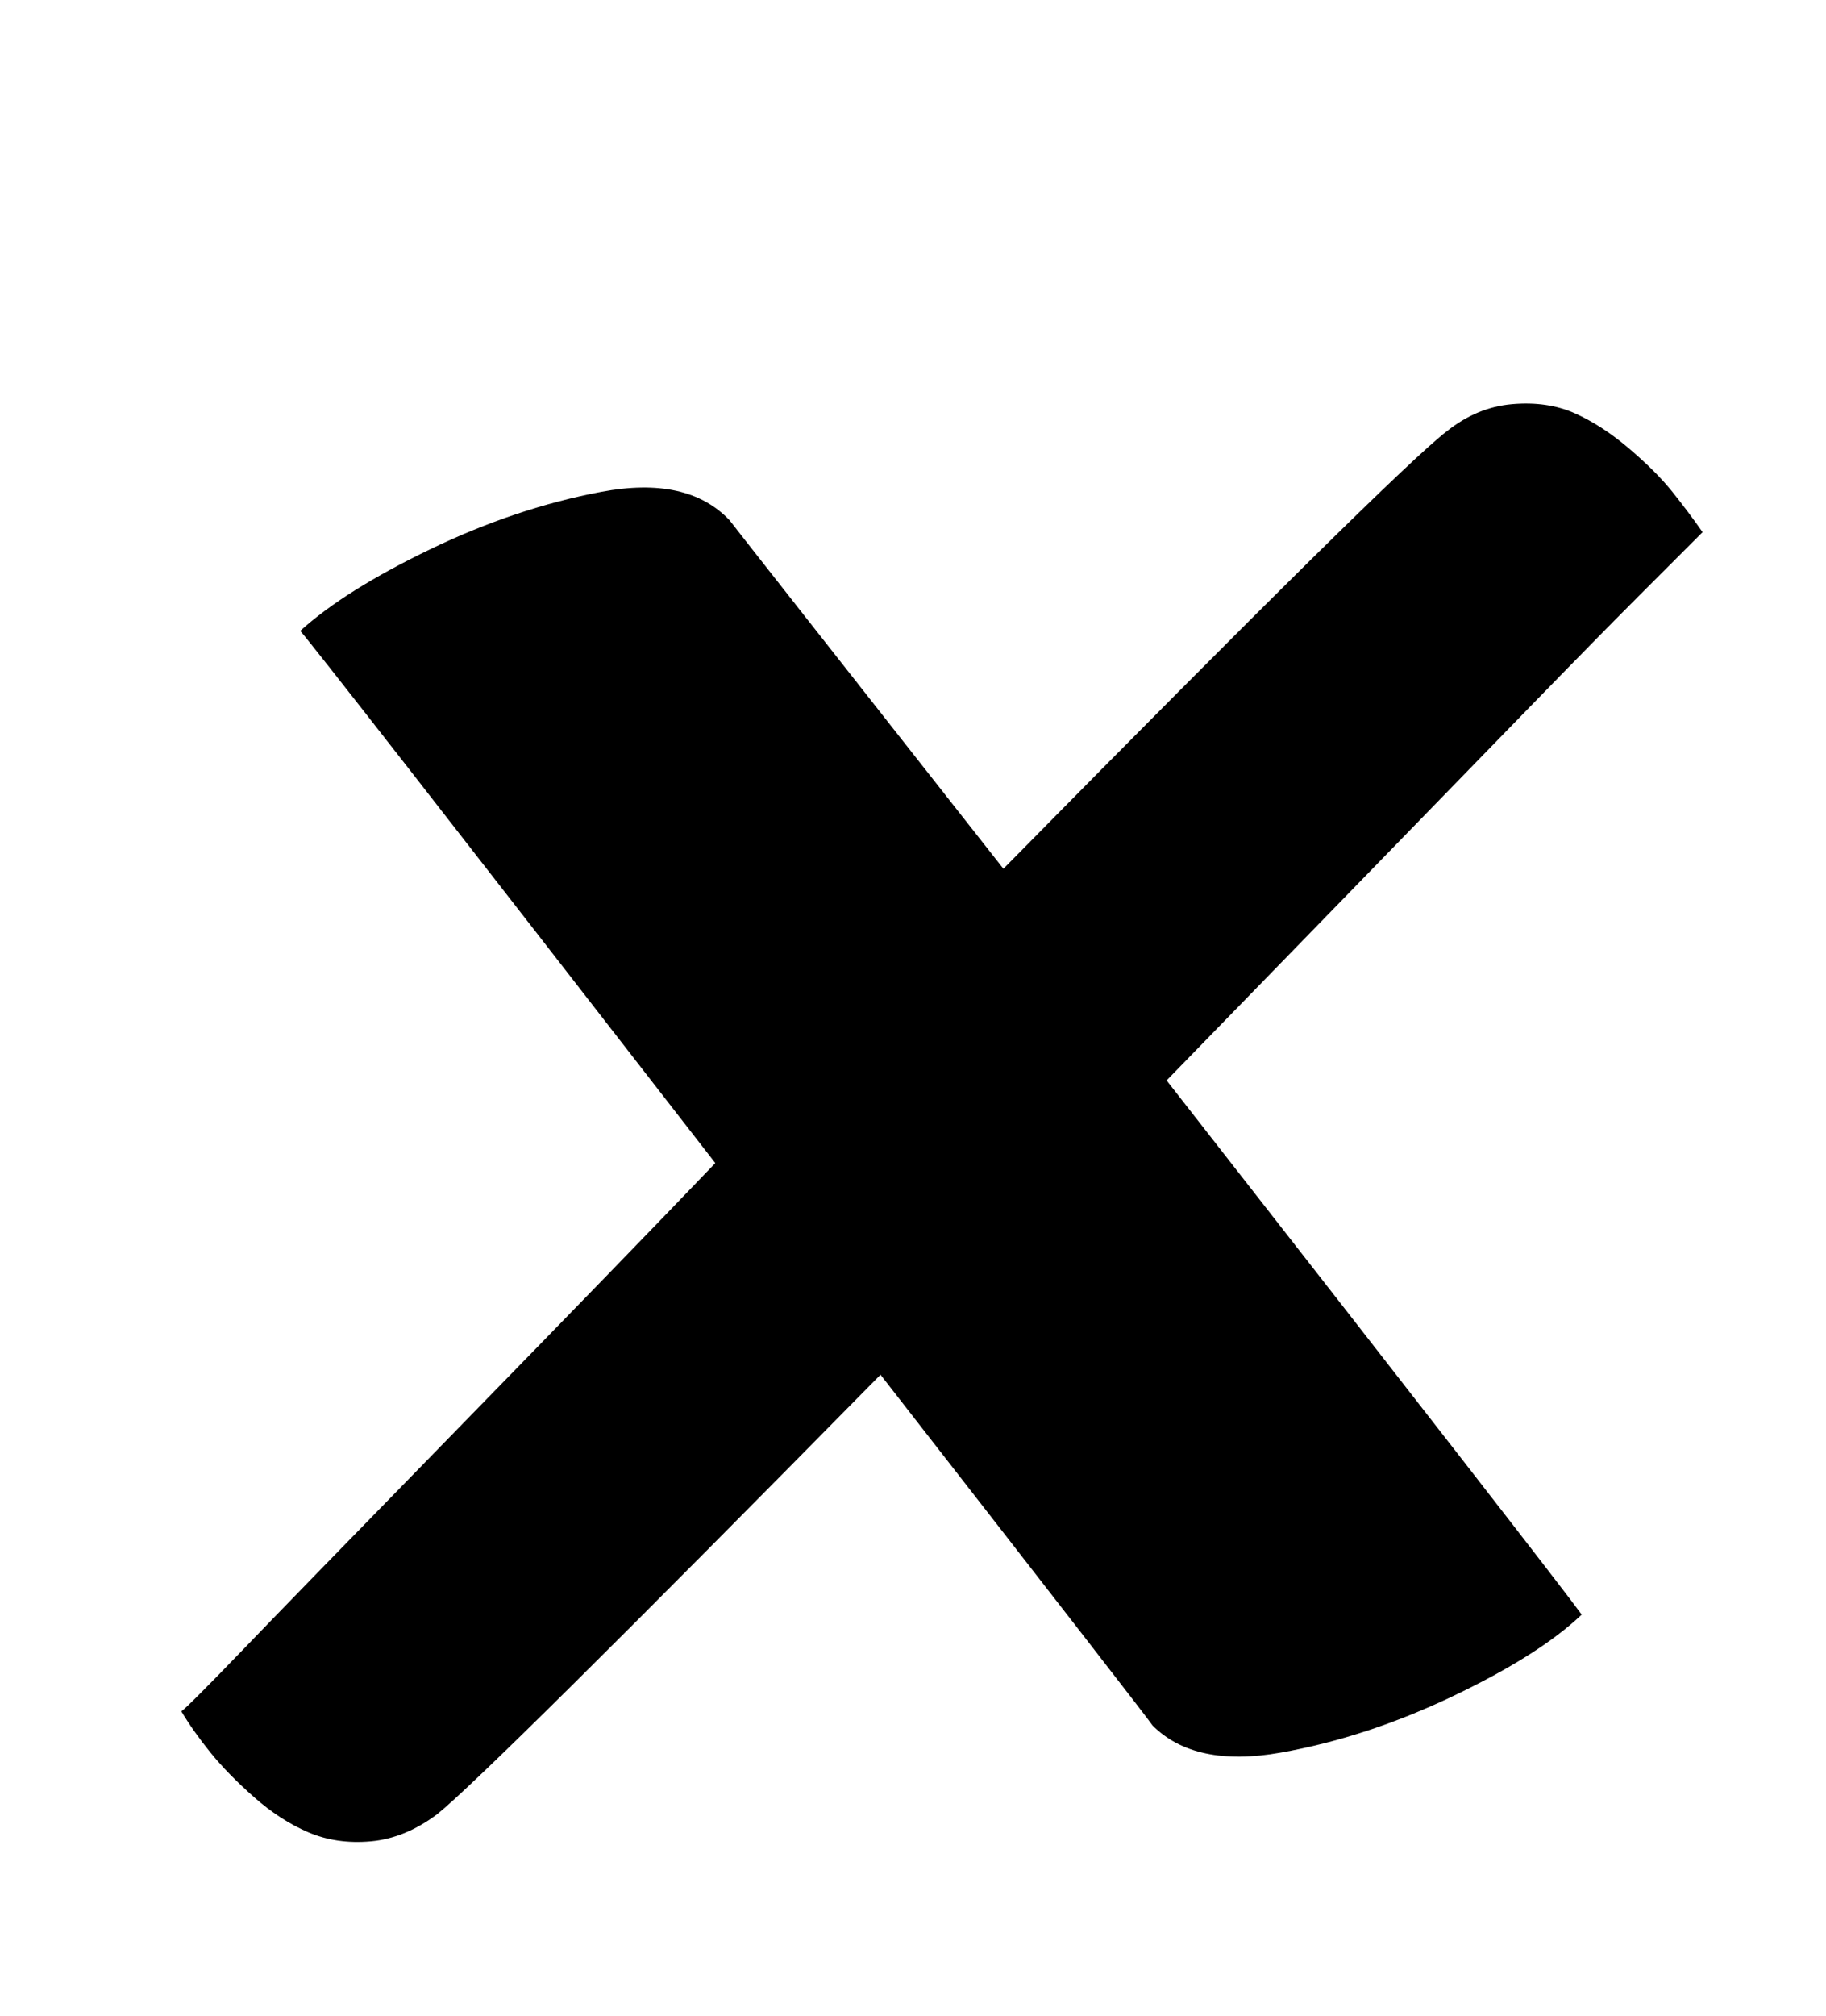 <!-- Generated by IcoMoon.io -->
<svg version="1.1" xmlns="http://www.w3.org/2000/svg" width="58" height="64" viewBox="0 0 58 64">
<path d="M45.952 13.696q0.96-0.768 2.080-0.864t1.984 0.288 1.728 1.12 1.376 1.376 0.96 1.28l-1.984 1.984q-1.28 1.28-3.584 3.648t-5.664 5.824-5.792 5.952q12.352 15.808 13.184 16.96-1.344 1.28-4.096 2.592t-5.472 1.792-4.064-0.864q-0.064-0.128-8.64-11.136-12.48 12.672-14.080 13.952-1.024 0.768-2.112 0.864t-1.984-0.288-1.728-1.12-1.376-1.408-0.928-1.312q0.192-0.128 1.92-1.92 1.536-1.6 6.848-7.040t8.192-8.448q-12.864-16.576-13.184-16.896 1.408-1.28 4.128-2.592t5.44-1.824 4.064 0.896q0.192 0.256 8.704 11.072 12.48-12.672 14.080-13.888z"></path>
</svg>
